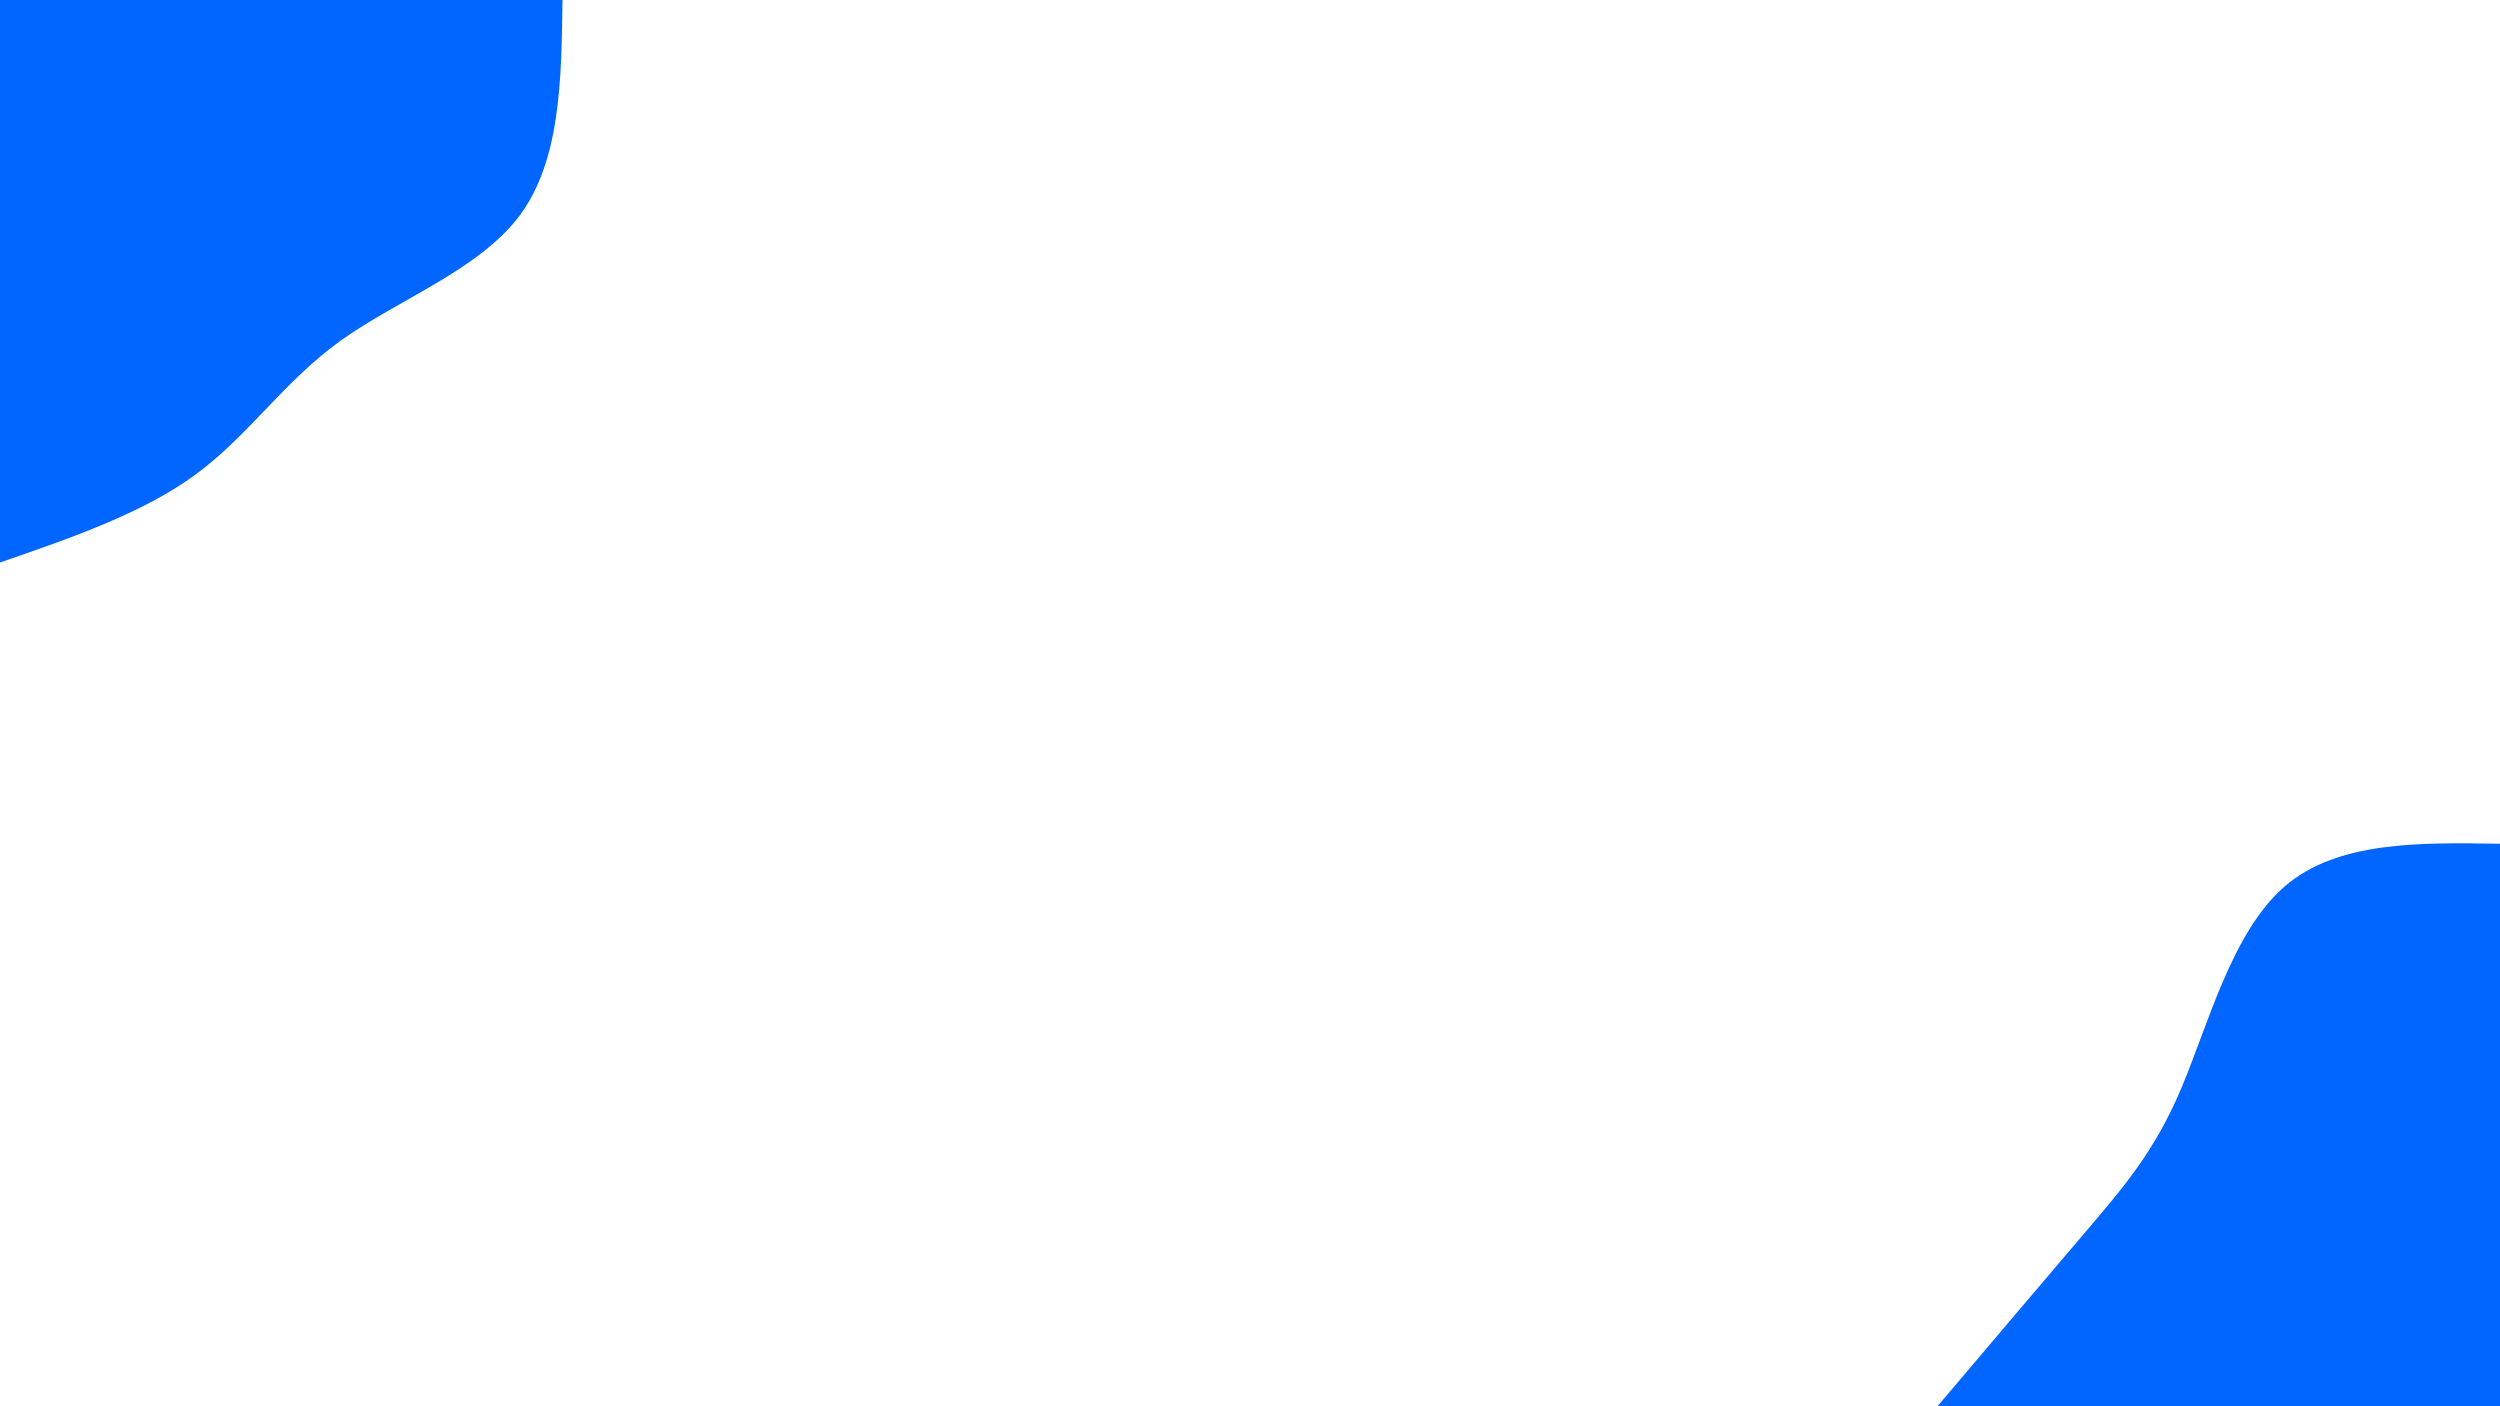 <svg id="visual" viewBox="0 0 960 540" width="960" height="540" xmlns="http://www.w3.org/2000/svg" xmlns:xlink="http://www.w3.org/1999/xlink" version="1.1"><rect x="0" y="0" width="960" height="540" fill="#ffffff"></rect><defs><linearGradient id="grad1_0" x1="43.8%" y1="100%" x2="100%" y2="0%"><stop offset="14.444%" stop-color="#ffffff" stop-opacity="1"></stop><stop offset="85.556%" stop-color="#ffffff" stop-opacity="1"></stop></linearGradient></defs><defs><linearGradient id="grad2_0" x1="0%" y1="100%" x2="56.3%" y2="0%"><stop offset="14.444%" stop-color="#ffffff" stop-opacity="1"></stop><stop offset="85.556%" stop-color="#ffffff" stop-opacity="1"></stop></linearGradient></defs><g transform="translate(960, 540)"><path d="M-216 0C-195.8 -23.8 -175.6 -47.7 -159.8 -66.2C-144 -84.7 -132.6 -98 -122.3 -122.3C-112 -146.7 -102.9 -182.1 -82.7 -199.6C-62.5 -217 -31.2 -216.5 0 -216L0 0Z" fill="#0066FF"></path></g><g transform="translate(0, 0)"><path d="M216 0C215.6 30.8 215.2 61.6 199.6 82.7C183.9 103.7 152.9 115 130.8 130.8C108.8 146.7 95.7 167 75.4 182C55.1 197 27.5 206.5 0 216L0 0Z" fill="#0066FF"></path></g></svg>